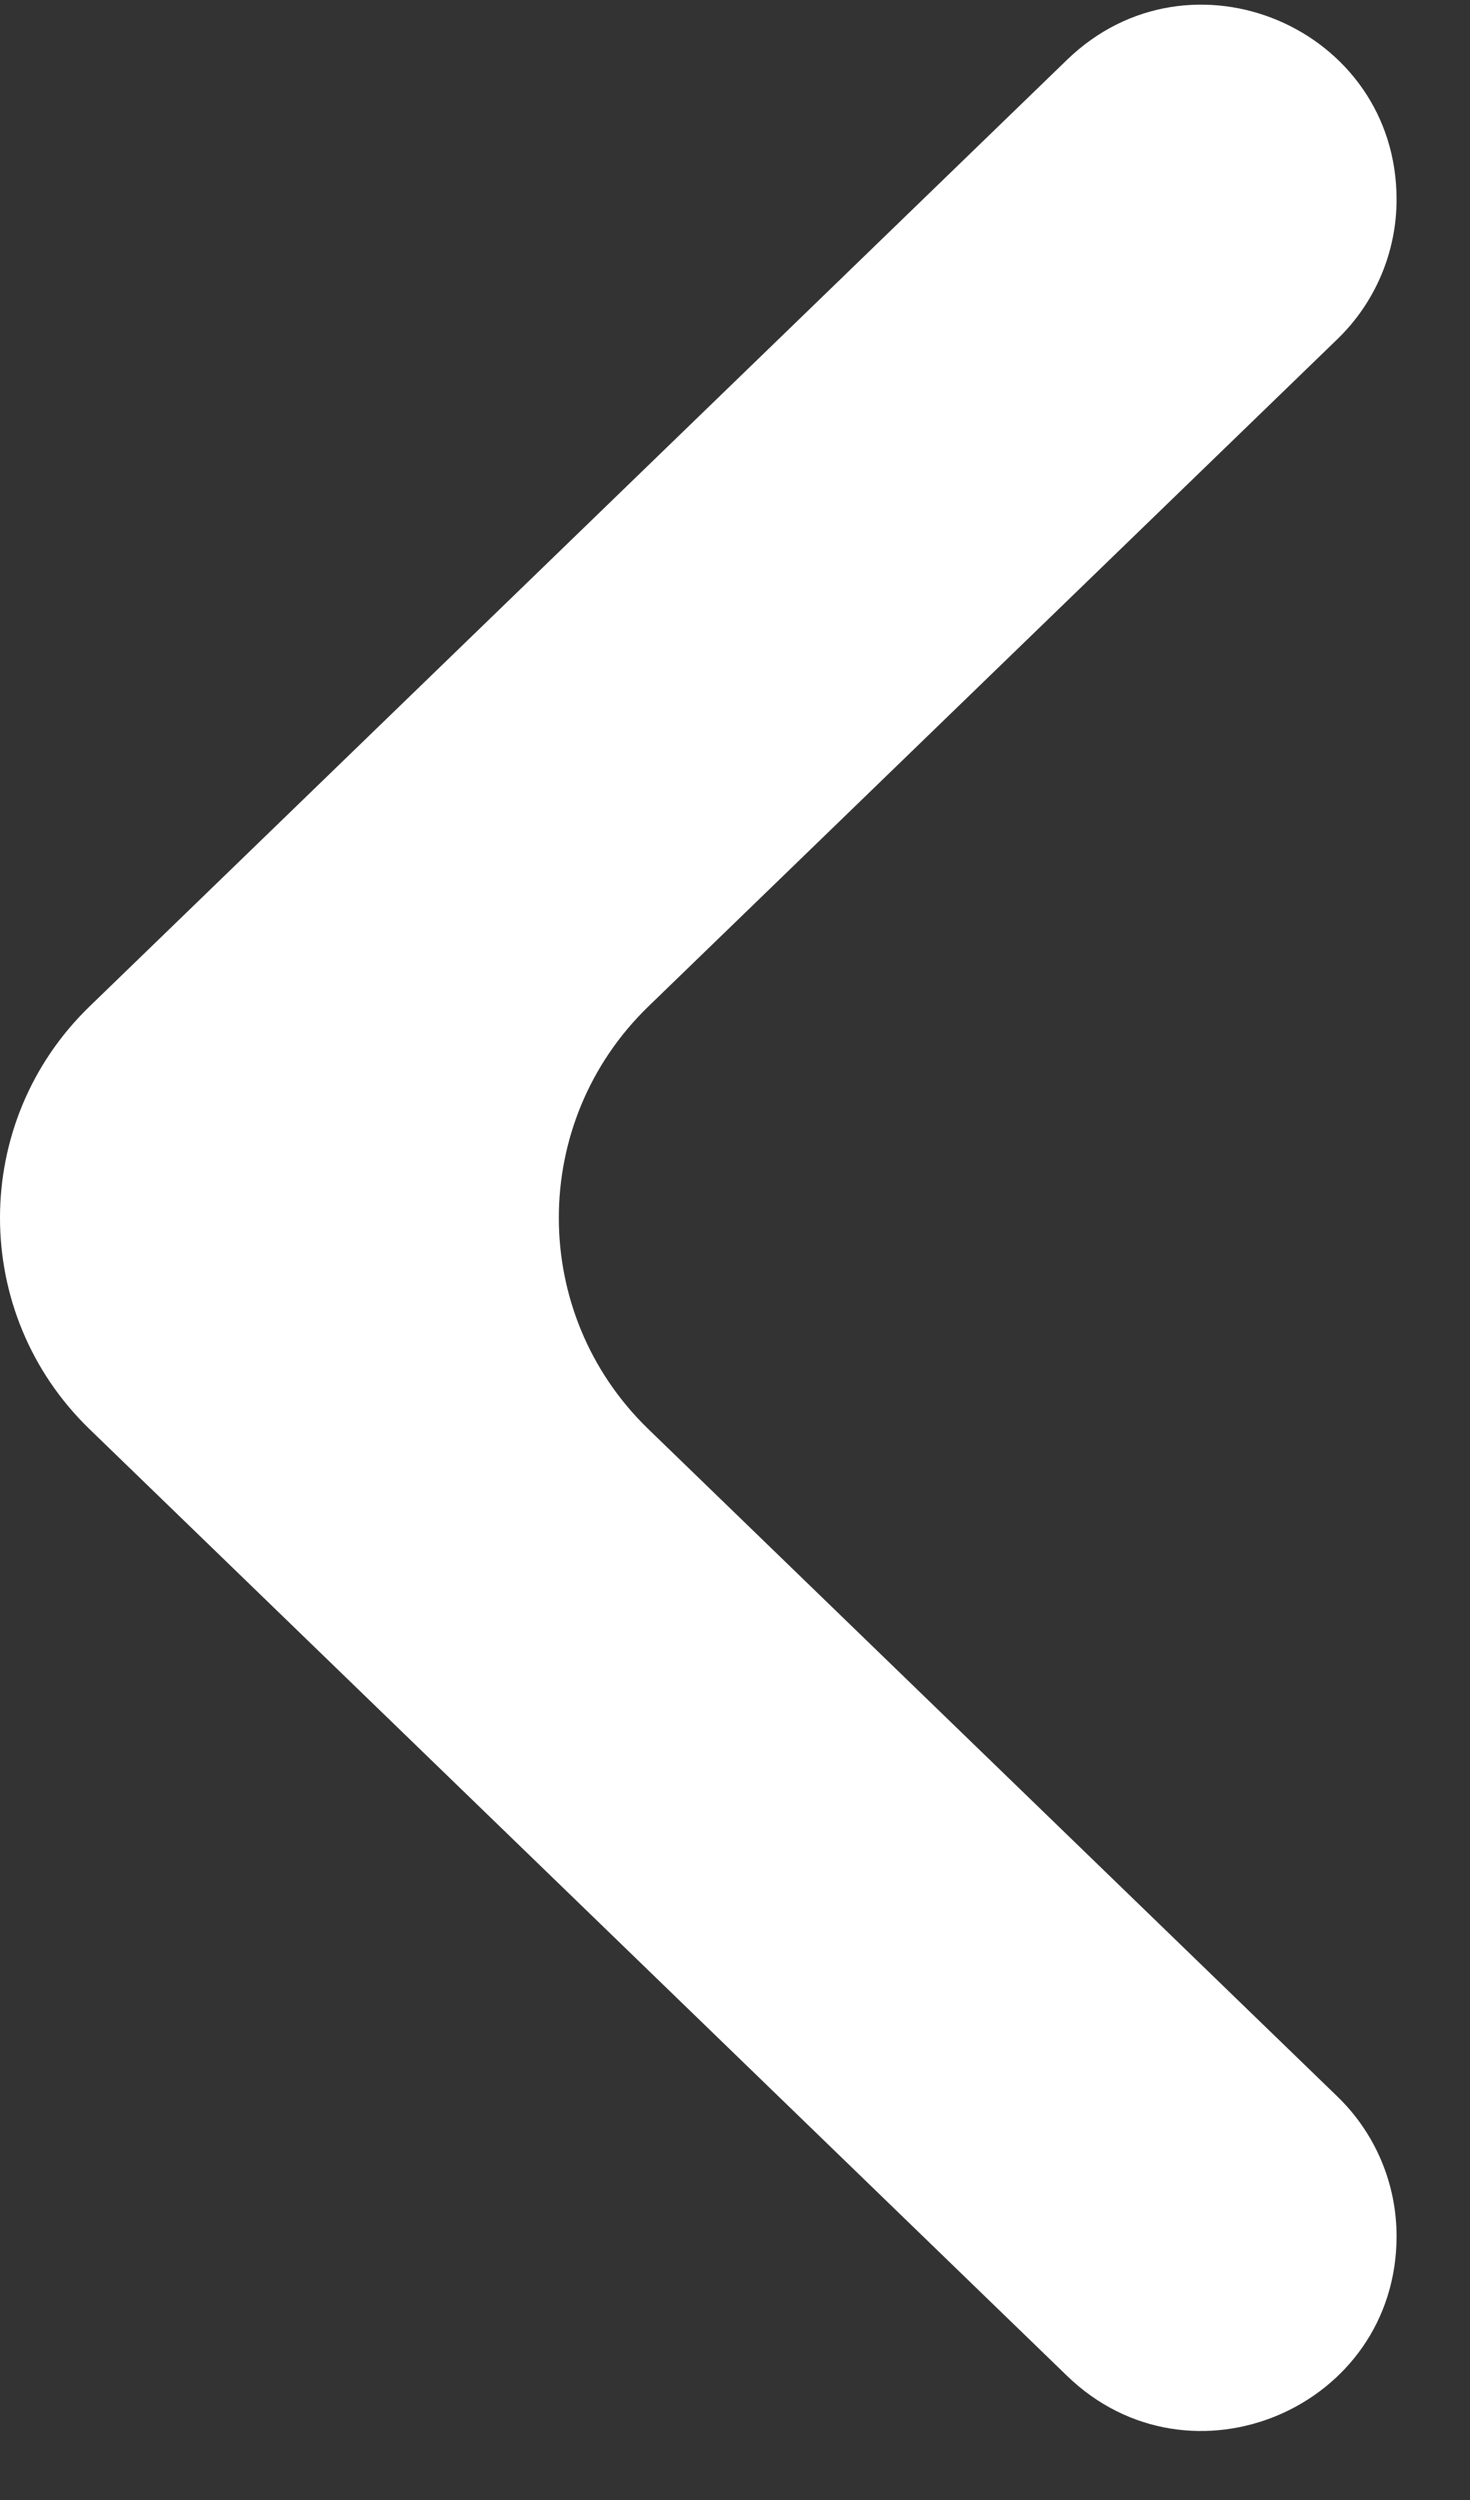 <svg width="20" height="34" viewBox="0 0 20 34" fill="none" xmlns="http://www.w3.org/2000/svg">
<rect x="0" y="0" width="20" height="34" fill="#333333" stroke="none"/>
<path fill-rule="evenodd" clip-rule="evenodd" d="M19.001 2.713C19.001 0.377 16.196 -0.811 14.518 0.813L1.218 13.688C-0.406 15.261 -0.406 17.864 1.218 19.436L14.518 32.312C16.196 33.936 19.001 32.747 19.001 30.412C19.001 29.696 18.711 29.011 18.196 28.513L8.821 19.436C7.197 17.864 7.197 15.261 8.821 13.688L18.196 4.612C18.711 4.114 19.001 3.429 19.001 2.713Z" fill="white"/>
</svg>
